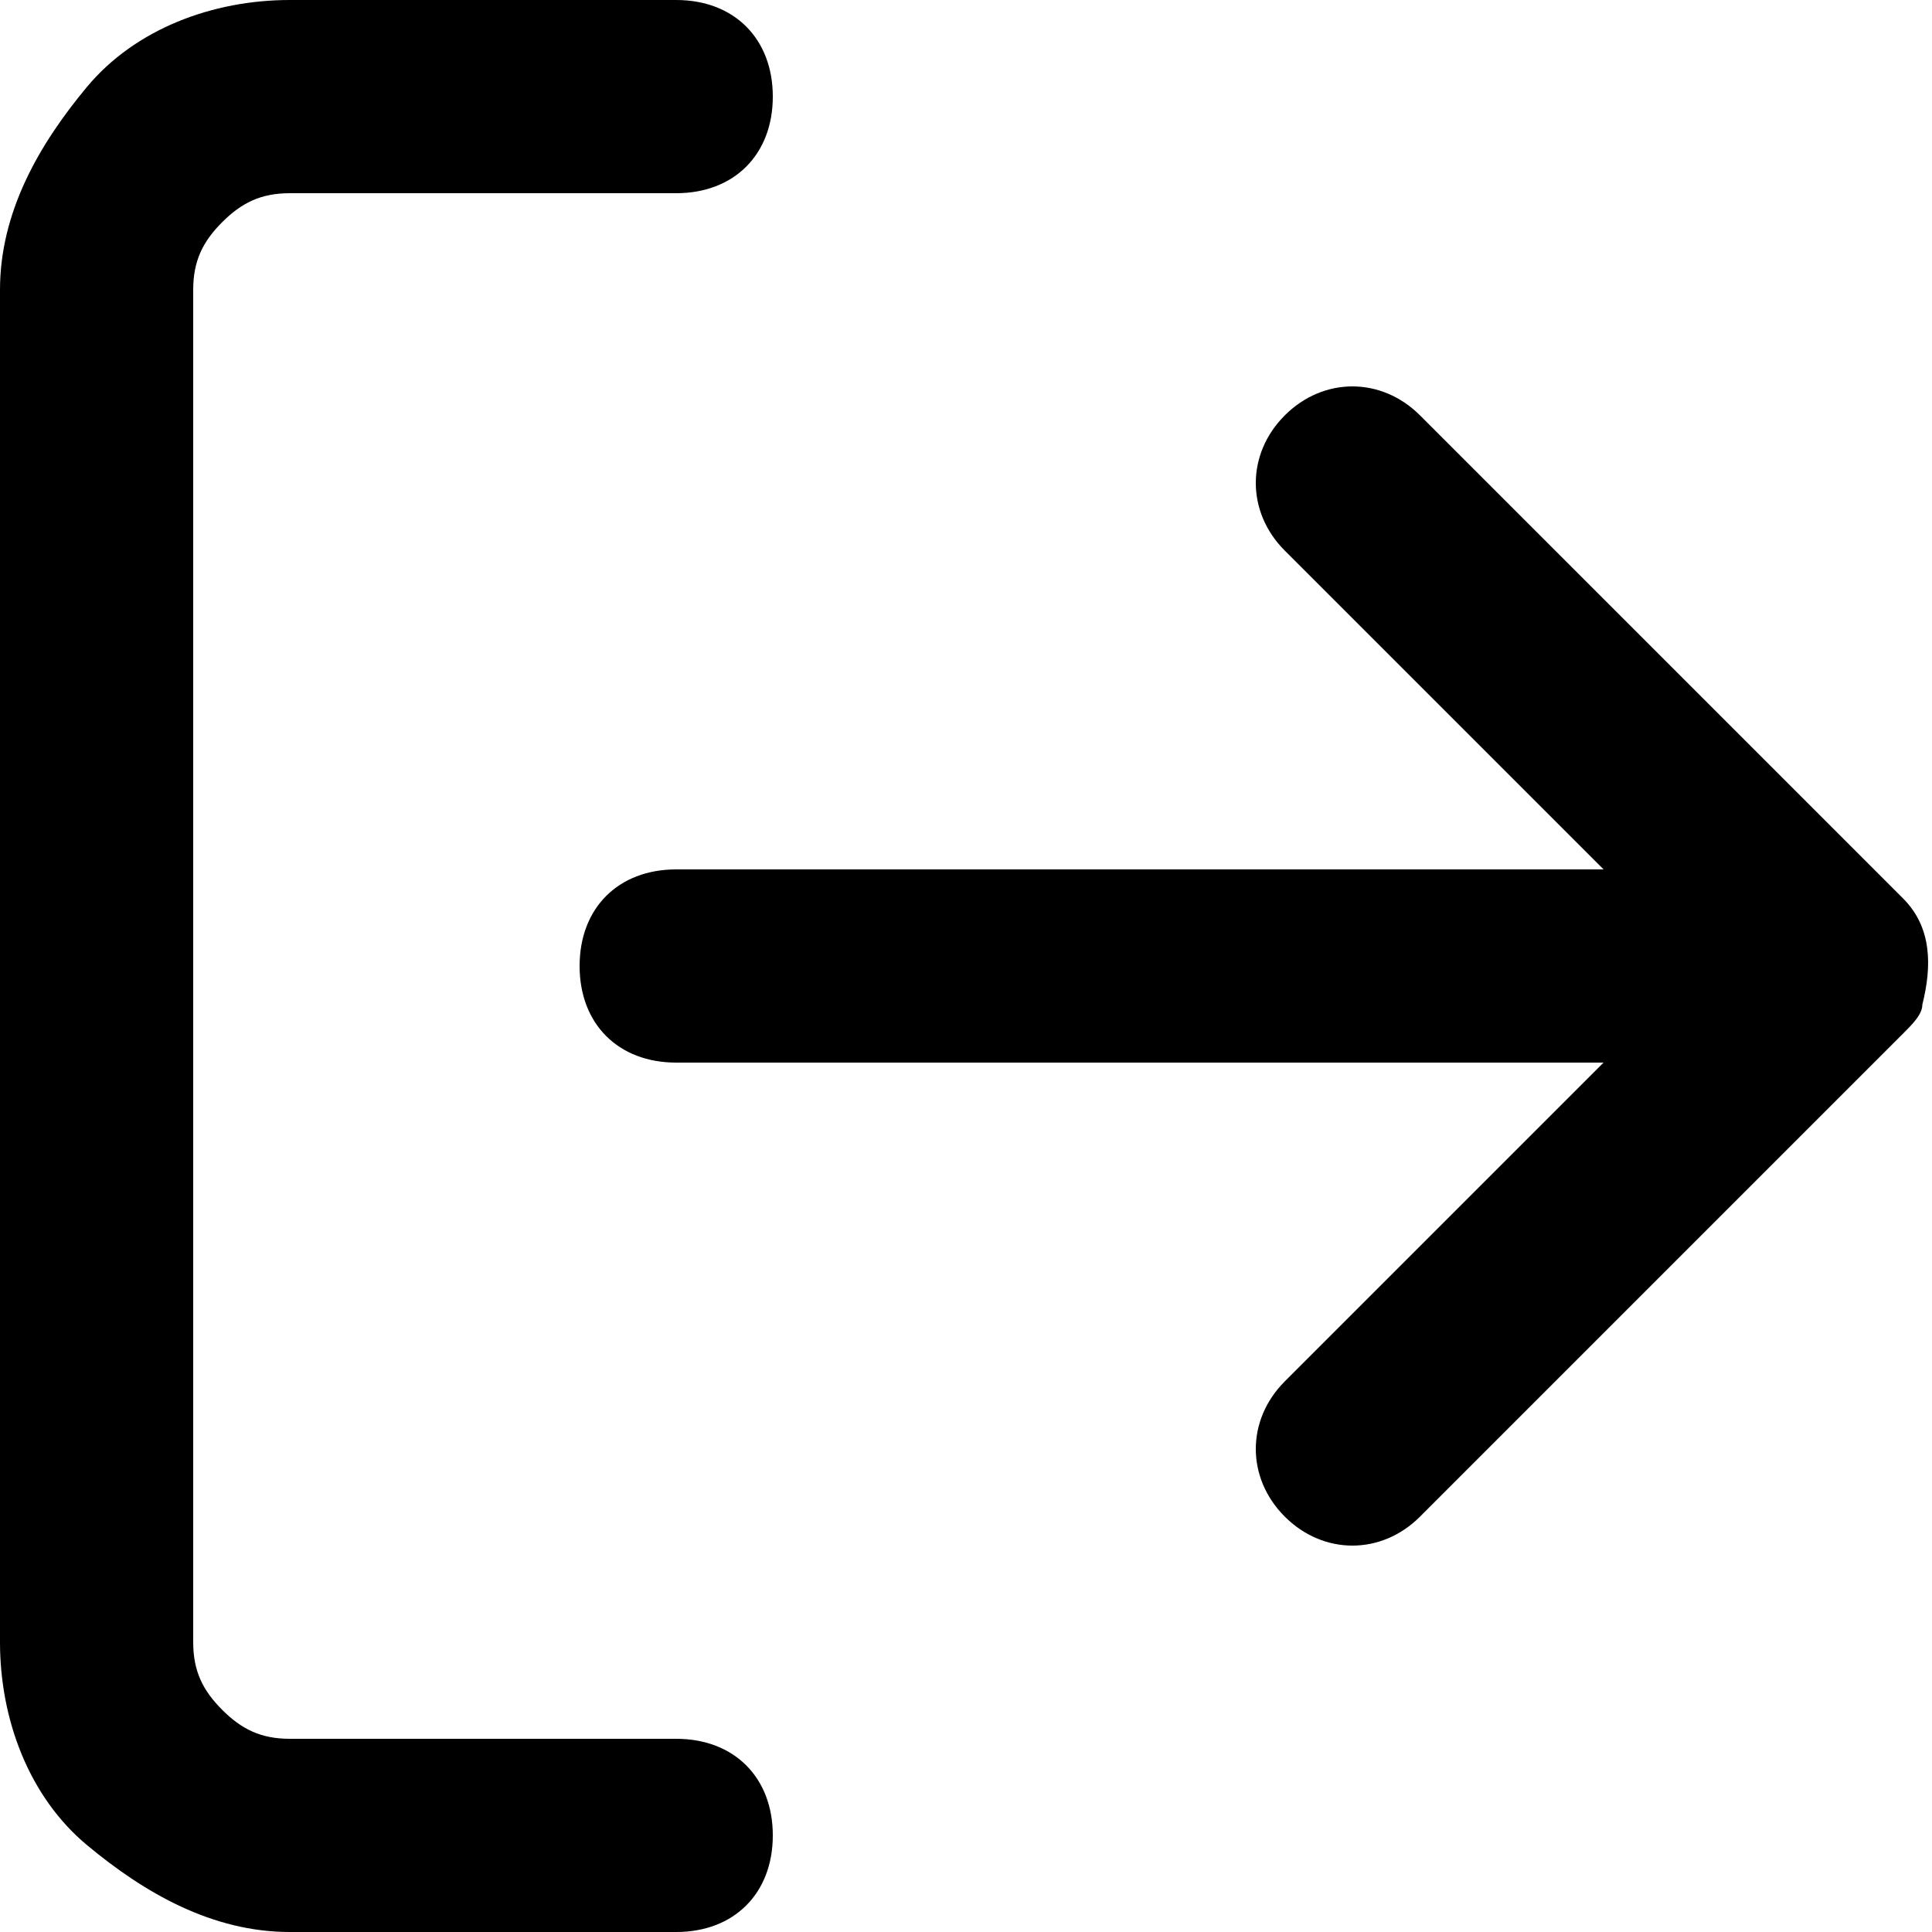 <!-- Generated by IcoMoon.io -->
<svg version="1.1" xmlns="http://www.w3.org/2000/svg" width="32" height="32" viewBox="0 0 32 32">
<path d="M11.2 28.8h-6.4c-0.48 0-0.8-0.16-1.12-0.48s-0.48-0.64-0.48-1.12v-22.4c0-0.48 0.16-0.8 0.48-1.12s0.64-0.48 1.12-0.48h6.4c0.96 0 1.6-0.64 1.6-1.6s-0.64-1.6-1.6-1.6h-6.4c-1.28 0-2.56 0.48-3.36 1.44s-1.44 2.080-1.44 3.36v22.4c0 1.28 0.48 2.56 1.44 3.36s2.080 1.44 3.36 1.44h6.4c0.96 0 1.6-0.64 1.6-1.6s-0.64-1.6-1.6-1.6zM26.56 14.4h-15.36c-0.96 0-1.6 0.64-1.6 1.6s0.64 1.6 1.6 1.6h15.36l-5.28 5.28c-0.64 0.64-0.64 1.6 0 2.24s1.6 0.64 2.24 0l8-8c0.16-0.16 0.32-0.32 0.32-0.48 0.16-0.64 0.16-1.28-0.32-1.76l-8-8c-0.64-0.64-1.6-0.64-2.24 0s-0.64 1.6 0 2.24l5.28 5.28z"></path>
</svg>
